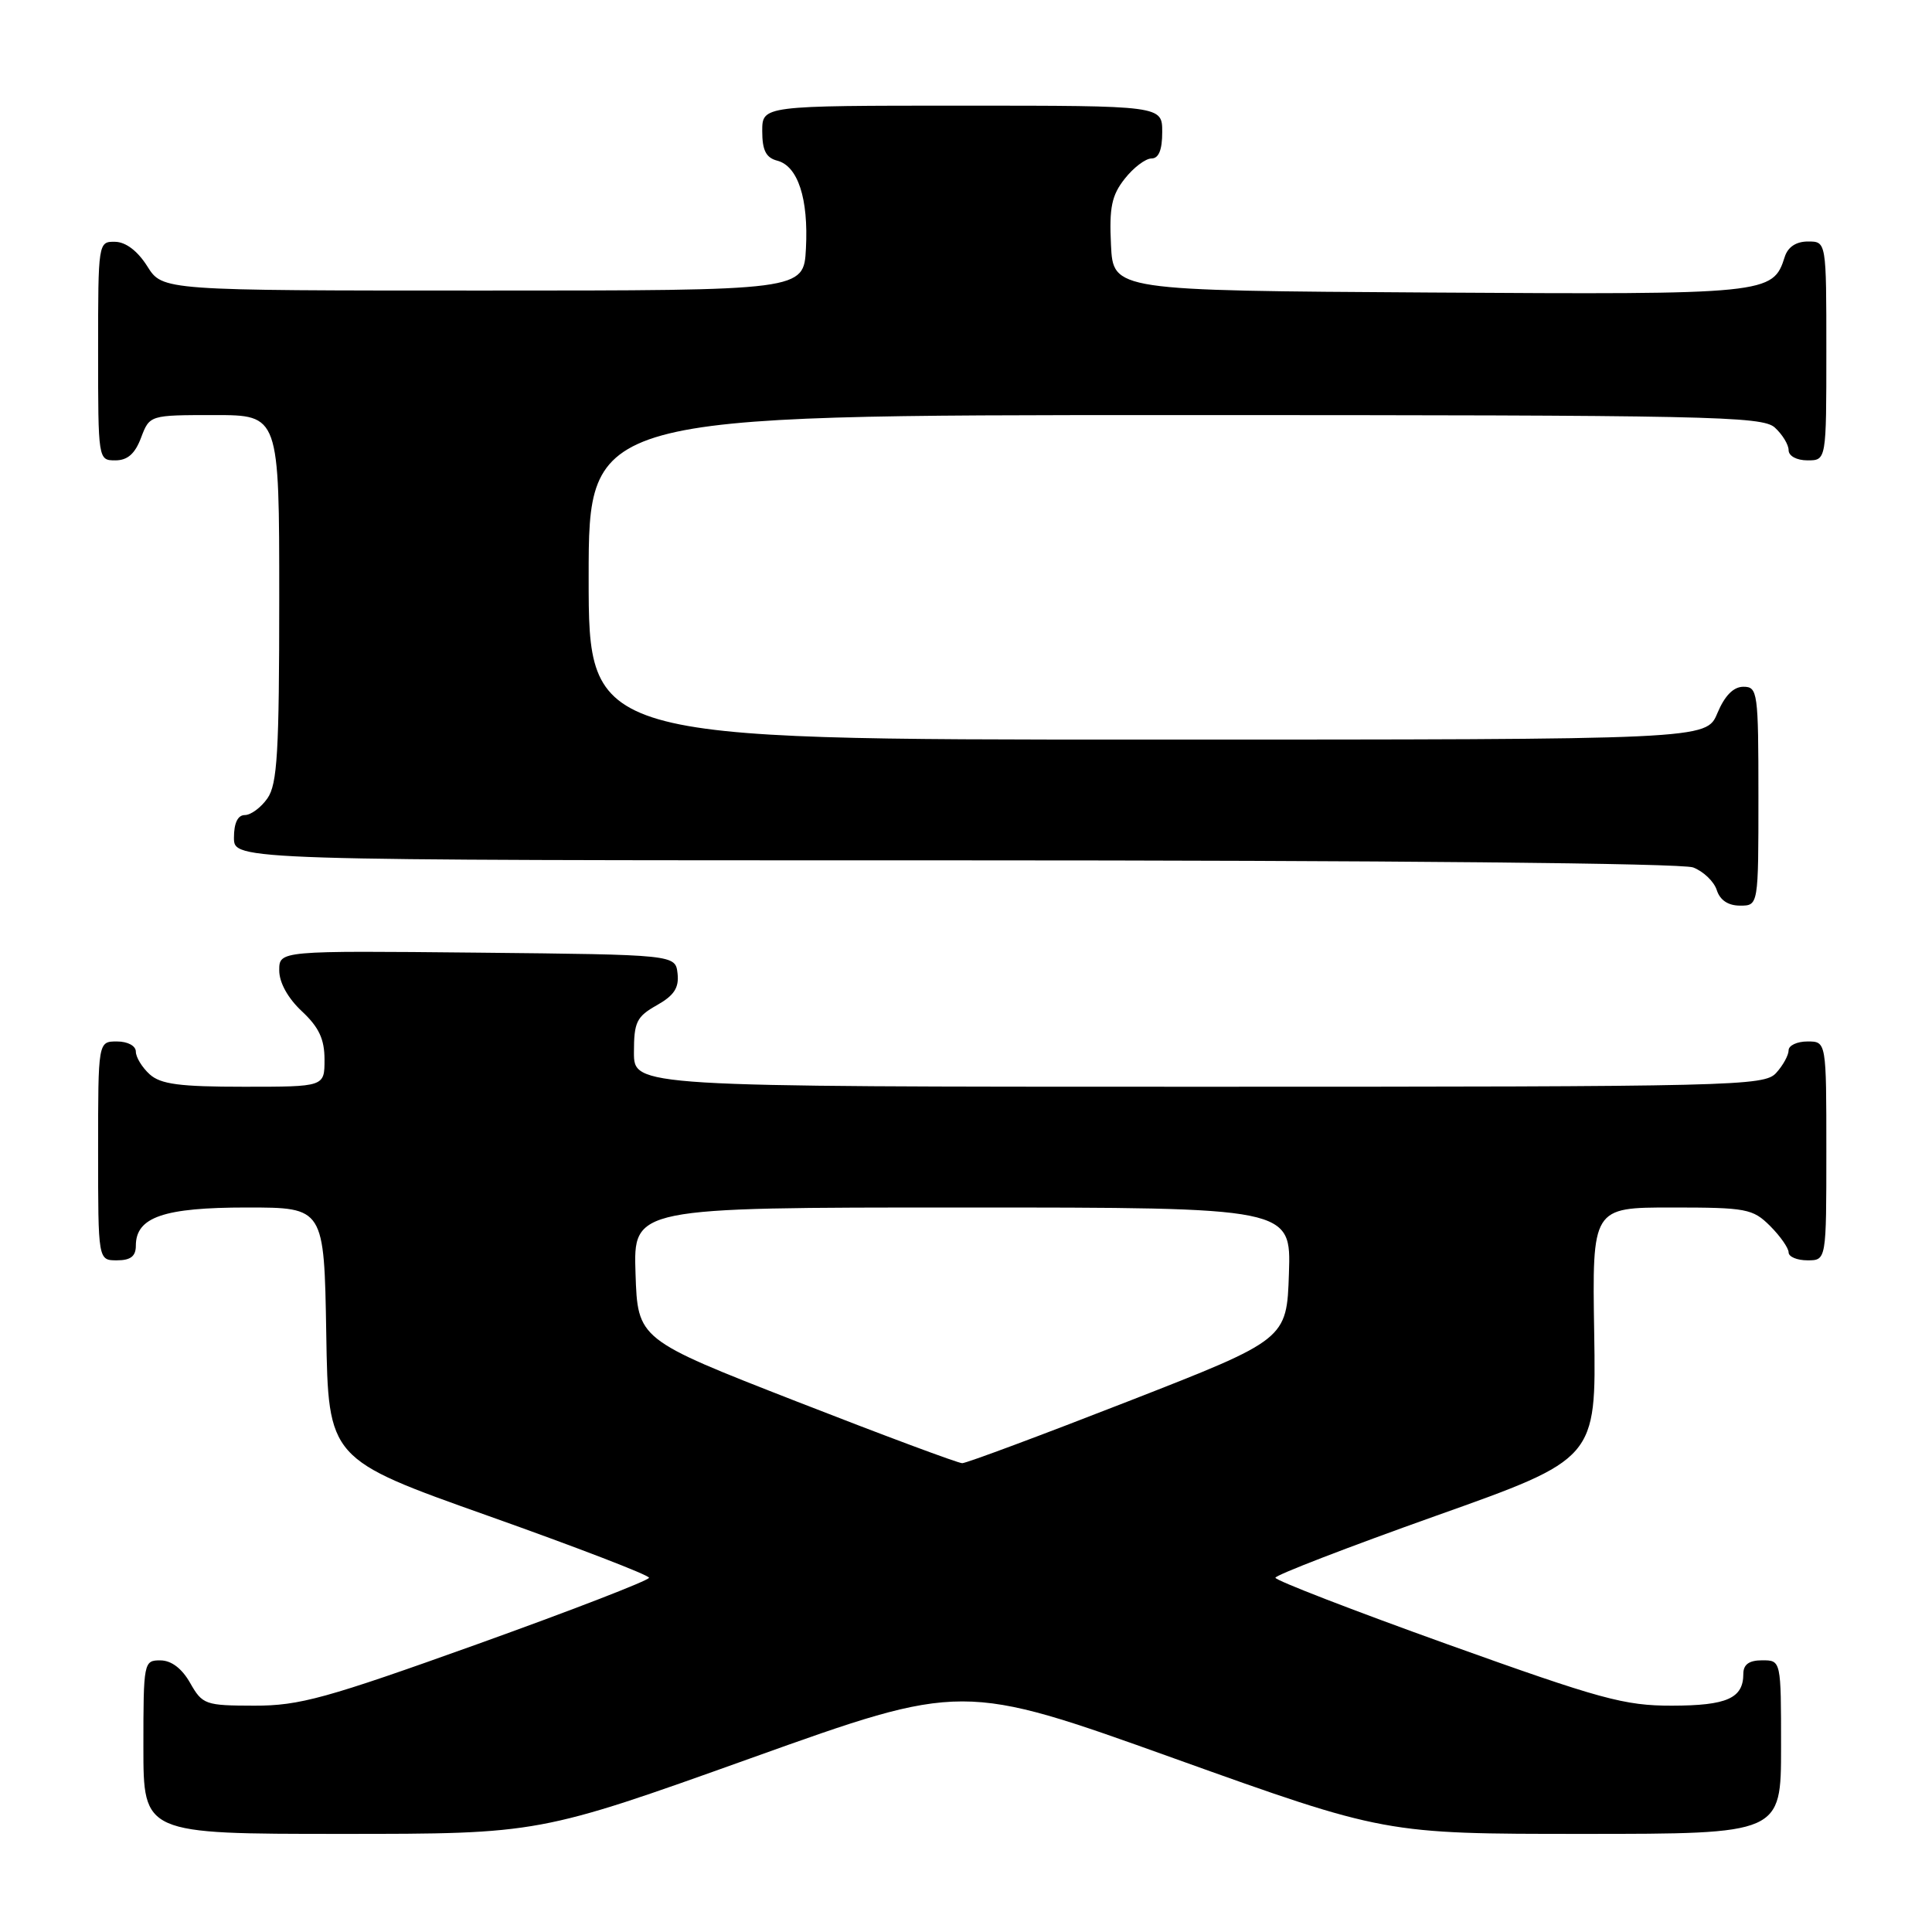 <?xml version="1.0" encoding="UTF-8" standalone="no"?>
<!DOCTYPE svg PUBLIC "-//W3C//DTD SVG 1.1//EN" "http://www.w3.org/Graphics/SVG/1.1/DTD/svg11.dtd" >
<svg xmlns="http://www.w3.org/2000/svg" xmlns:xlink="http://www.w3.org/1999/xlink" version="1.1" viewBox="0 0 256 256">
 <g >
 <path fill="currentColor"
d=" M 99.49 232.97 C 127.52 222.94 127.52 222.94 155.51 232.97 C 183.50 243.00 183.50 243.00 209.75 243.00 C 236.00 243.00 236.00 243.00 236.00 231.50 C 236.00 220.00 236.00 220.00 233.50 220.00 C 231.76 220.00 231.00 220.55 231.00 221.80 C 231.00 225.03 228.83 226.00 221.55 226.01 C 215.24 226.02 212.11 225.16 191.75 217.86 C 179.24 213.37 169.00 209.41 169.00 209.06 C 169.00 208.71 178.56 205.02 190.25 200.86 C 211.50 193.31 211.50 193.31 211.24 176.66 C 210.97 160.00 210.97 160.00 221.53 160.00 C 231.41 160.00 232.25 160.16 234.55 162.45 C 235.90 163.80 237.00 165.38 237.00 165.95 C 237.00 166.53 238.12 167.00 239.50 167.00 C 242.00 167.00 242.00 167.00 242.00 152.50 C 242.00 138.00 242.00 138.00 239.50 138.00 C 238.12 138.00 237.00 138.53 237.00 139.17 C 237.00 139.82 236.26 141.17 235.35 142.17 C 233.77 143.91 230.08 144.00 158.85 144.00 C 84.00 144.00 84.00 144.00 84.00 139.45 C 84.00 135.43 84.35 134.71 87.03 133.20 C 89.32 131.91 89.99 130.89 89.78 129.00 C 89.50 126.50 89.50 126.50 63.25 126.23 C 37.00 125.97 37.00 125.97 37.00 128.58 C 37.00 130.20 38.15 132.27 40.00 134.00 C 42.26 136.11 43.00 137.69 43.00 140.40 C 43.00 144.00 43.00 144.00 32.33 144.00 C 23.80 144.00 21.29 143.67 19.83 142.35 C 18.82 141.43 18.00 140.08 18.00 139.35 C 18.00 138.58 16.93 138.00 15.50 138.00 C 13.00 138.00 13.00 138.00 13.00 152.50 C 13.00 167.00 13.00 167.00 15.50 167.00 C 17.31 167.00 18.00 166.46 18.00 165.06 C 18.00 161.27 21.69 160.00 32.70 160.00 C 42.95 160.00 42.95 160.00 43.23 176.67 C 43.50 193.34 43.50 193.34 64.75 200.88 C 76.44 205.03 86.00 208.71 86.00 209.06 C 86.00 209.41 75.76 213.37 63.25 217.86 C 43.19 225.05 39.70 226.02 33.70 226.01 C 27.20 226.00 26.83 225.87 25.20 223.01 C 24.11 221.08 22.70 220.01 21.25 220.01 C 19.05 220.00 19.00 220.24 19.00 231.50 C 19.00 243.00 19.00 243.00 45.22 243.00 C 71.45 243.00 71.45 243.00 99.49 232.97 Z  M 233.00 105.50 C 233.00 91.70 232.90 91.00 231.01 91.00 C 229.69 91.00 228.54 92.17 227.56 94.50 C 226.10 98.00 226.10 98.00 152.05 98.00 C 78.00 98.00 78.00 98.00 78.00 76.50 C 78.00 55.00 78.00 55.00 155.67 55.00 C 226.54 55.00 233.50 55.14 235.17 56.65 C 236.18 57.57 237.00 58.92 237.00 59.65 C 237.00 60.42 238.07 61.00 239.50 61.00 C 242.00 61.00 242.00 61.00 242.00 46.50 C 242.00 32.00 242.00 32.00 239.57 32.00 C 238.00 32.00 236.91 32.72 236.49 34.03 C 234.92 38.98 234.33 39.04 189.41 38.76 C 147.50 38.50 147.50 38.50 147.21 32.44 C 146.97 27.50 147.30 25.88 149.03 23.69 C 150.19 22.21 151.79 21.00 152.57 21.00 C 153.54 21.00 154.00 19.87 154.00 17.50 C 154.00 14.00 154.00 14.00 127.50 14.00 C 101.00 14.00 101.00 14.00 101.00 17.38 C 101.00 19.92 101.50 20.90 102.99 21.29 C 105.73 22.00 107.14 26.33 106.79 32.93 C 106.50 38.50 106.50 38.50 64.02 38.50 C 21.54 38.50 21.54 38.50 19.52 35.29 C 18.24 33.26 16.67 32.06 15.25 32.04 C 13.02 32.00 13.00 32.12 13.00 46.50 C 13.00 60.93 13.01 61.00 15.28 61.00 C 16.90 61.00 17.89 60.13 18.69 58.00 C 19.83 55.00 19.83 55.00 28.41 55.00 C 37.00 55.00 37.00 55.00 37.00 79.28 C 37.00 99.63 36.75 103.91 35.44 105.78 C 34.59 107.00 33.24 108.00 32.44 108.00 C 31.51 108.00 31.00 109.05 31.00 111.00 C 31.00 114.00 31.00 114.00 126.43 114.00 C 183.77 114.00 222.86 114.38 224.35 114.94 C 225.71 115.46 227.12 116.81 227.48 117.94 C 227.91 119.28 228.99 120.00 230.57 120.00 C 233.00 120.00 233.00 120.00 233.00 105.50 Z  M 105.50 185.68 C 84.50 177.48 84.50 177.48 84.21 168.74 C 83.92 160.00 83.92 160.00 127.50 160.00 C 171.08 160.00 171.08 160.00 170.79 168.74 C 170.50 177.48 170.50 177.48 149.50 185.68 C 137.95 190.19 128.05 193.88 127.50 193.88 C 126.95 193.88 117.05 190.19 105.50 185.68 Z "/>
</g>
</svg>